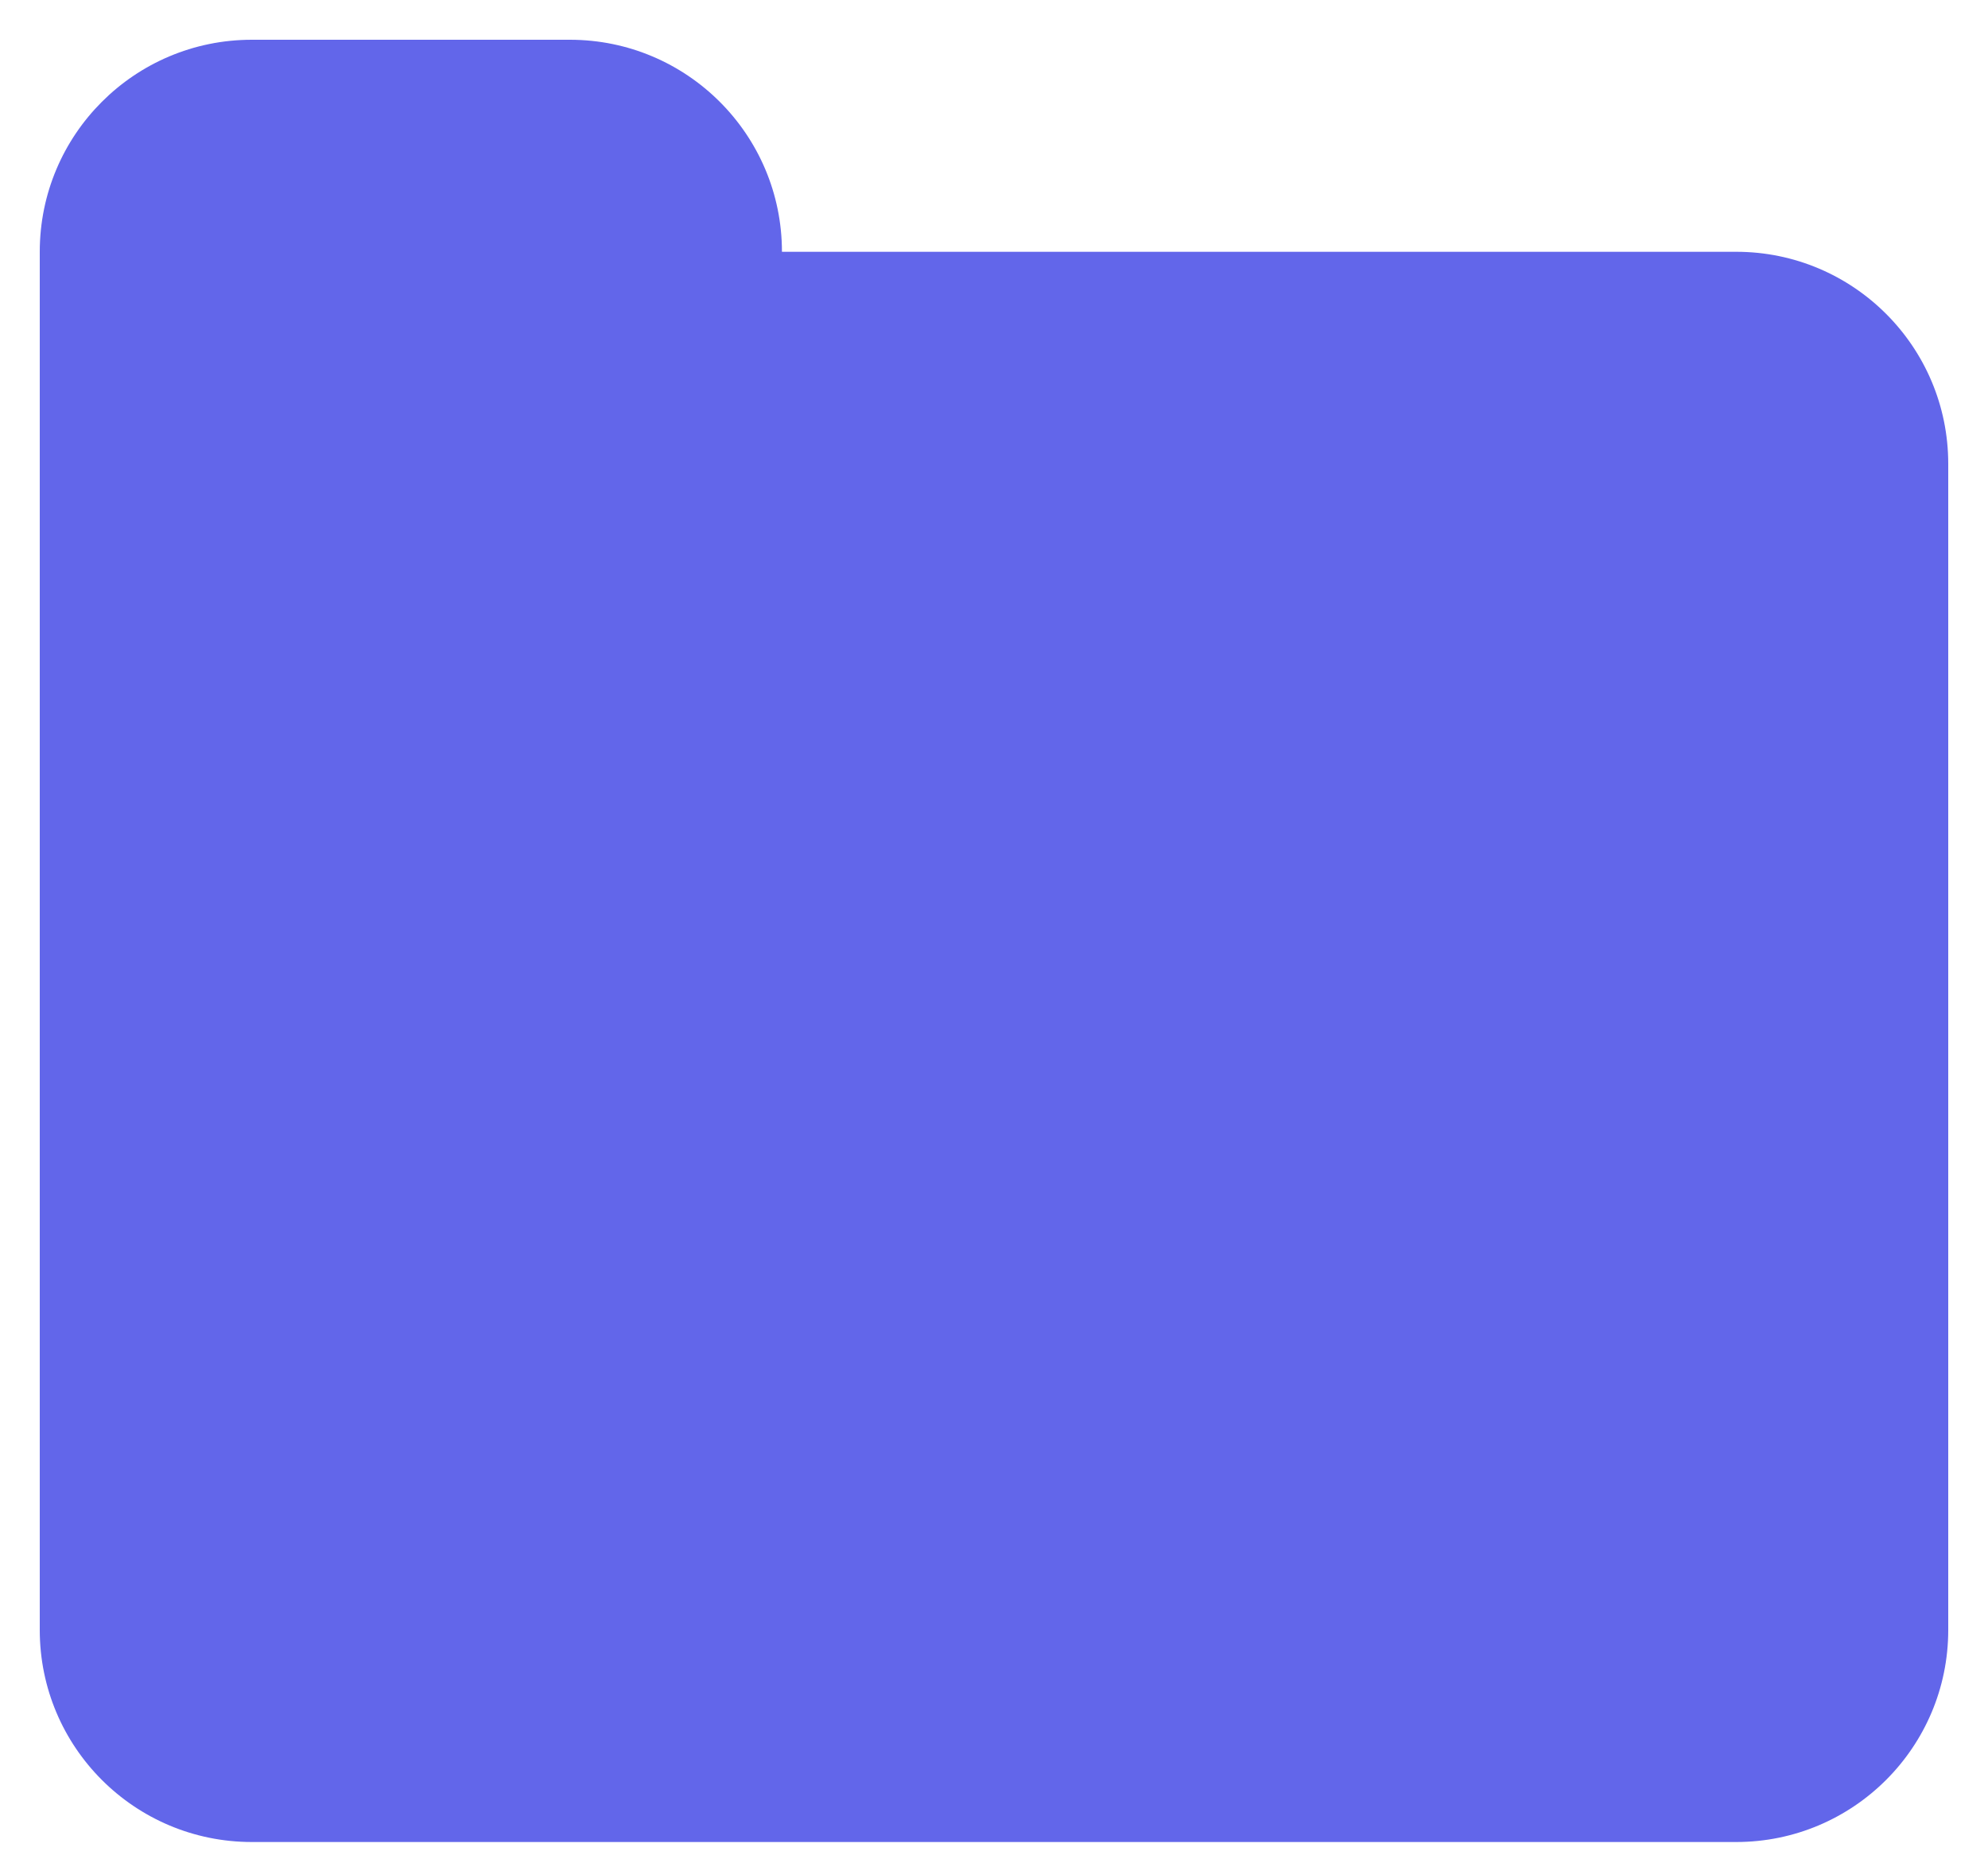 <svg width="15" height="14" viewBox="0 0 15 14" fill="none" xmlns="http://www.w3.org/2000/svg">
<path d="M1.9 0.3C1.016 0.3 0.3 1.016 0.3 1.9V12.3C0.3 13.184 1.016 13.9 1.9 13.9H13.1C13.983 13.9 14.7 13.184 14.7 12.3V3.5C14.7 2.616 13.983 1.9 13.1 1.9H5.9C5.9 1.016 5.183 0.3 4.3 0.3H1.9Z" fill="#6266EA"/>
</svg>
